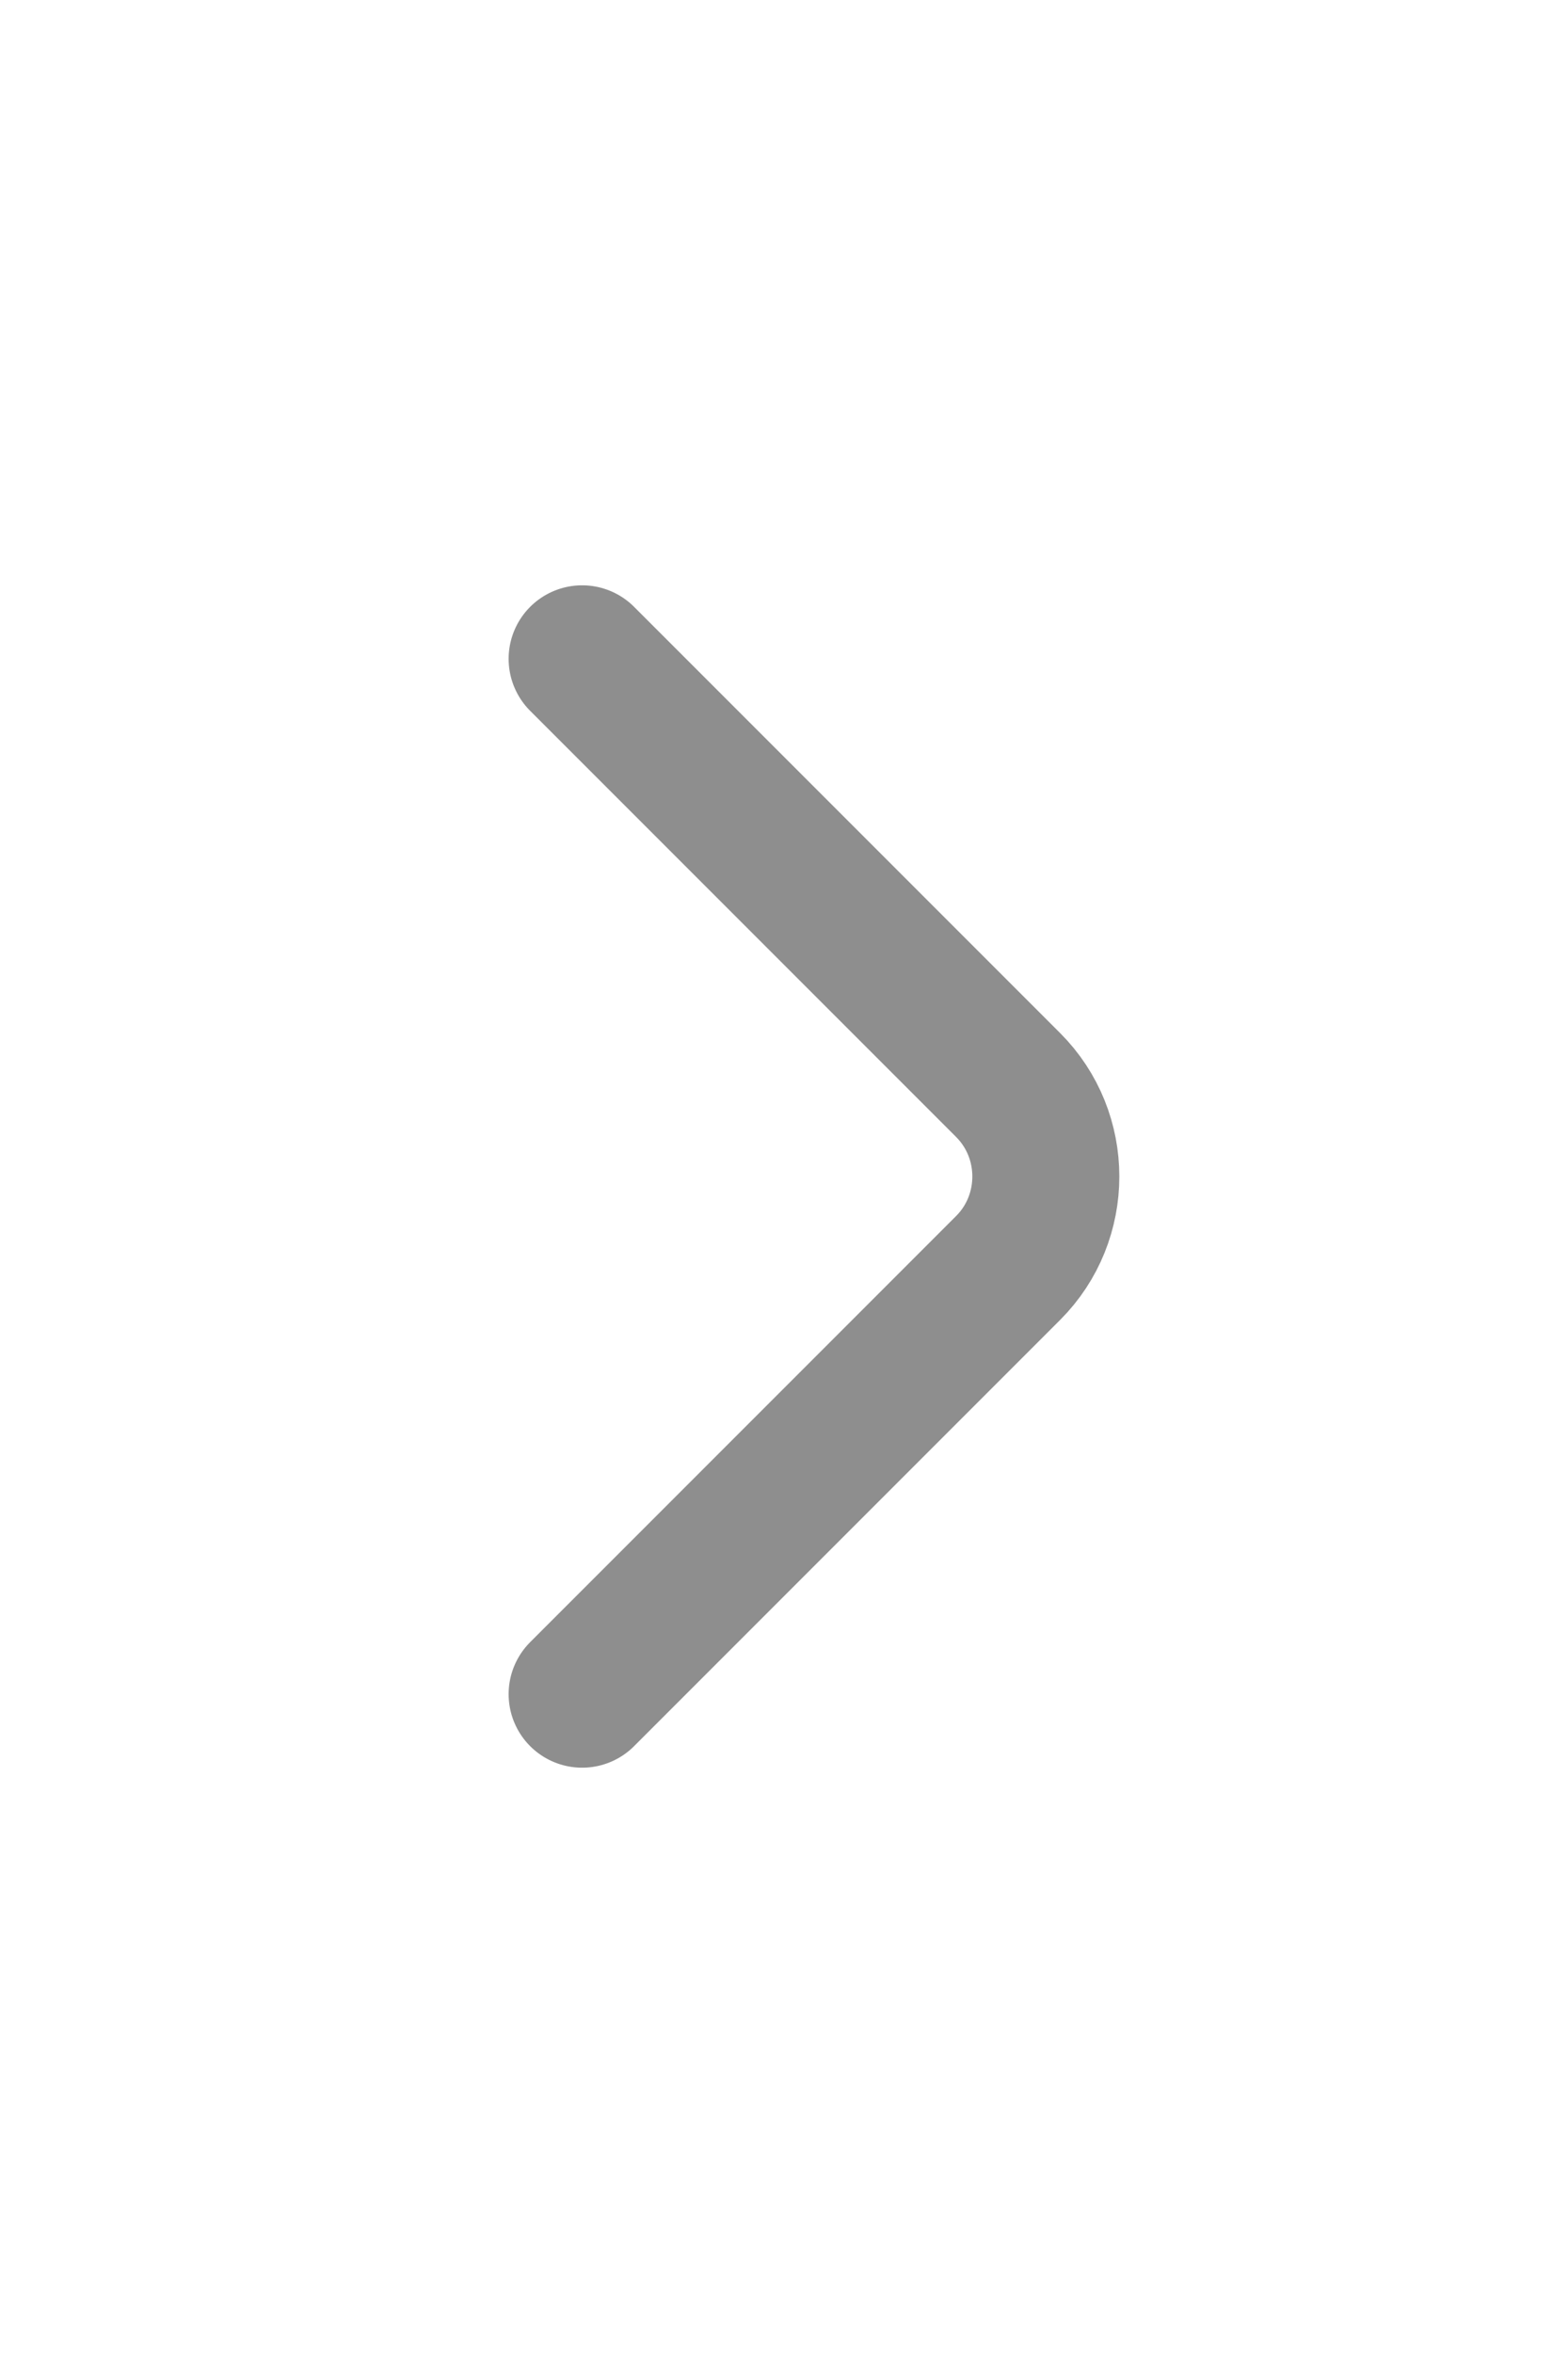 <svg width="16" height="24" viewBox="0 0 16 24" fill="none" xmlns="http://www.w3.org/2000/svg">
<path d="M5.94 17.28L10.287 12.933C10.8 12.42 10.8 11.58 10.287 11.067L5.94 6.72" stroke="#8E8E8E" stroke-width="1.5" stroke-miterlimit="10" stroke-linecap="round" stroke-linejoin="round"/>
</svg>
